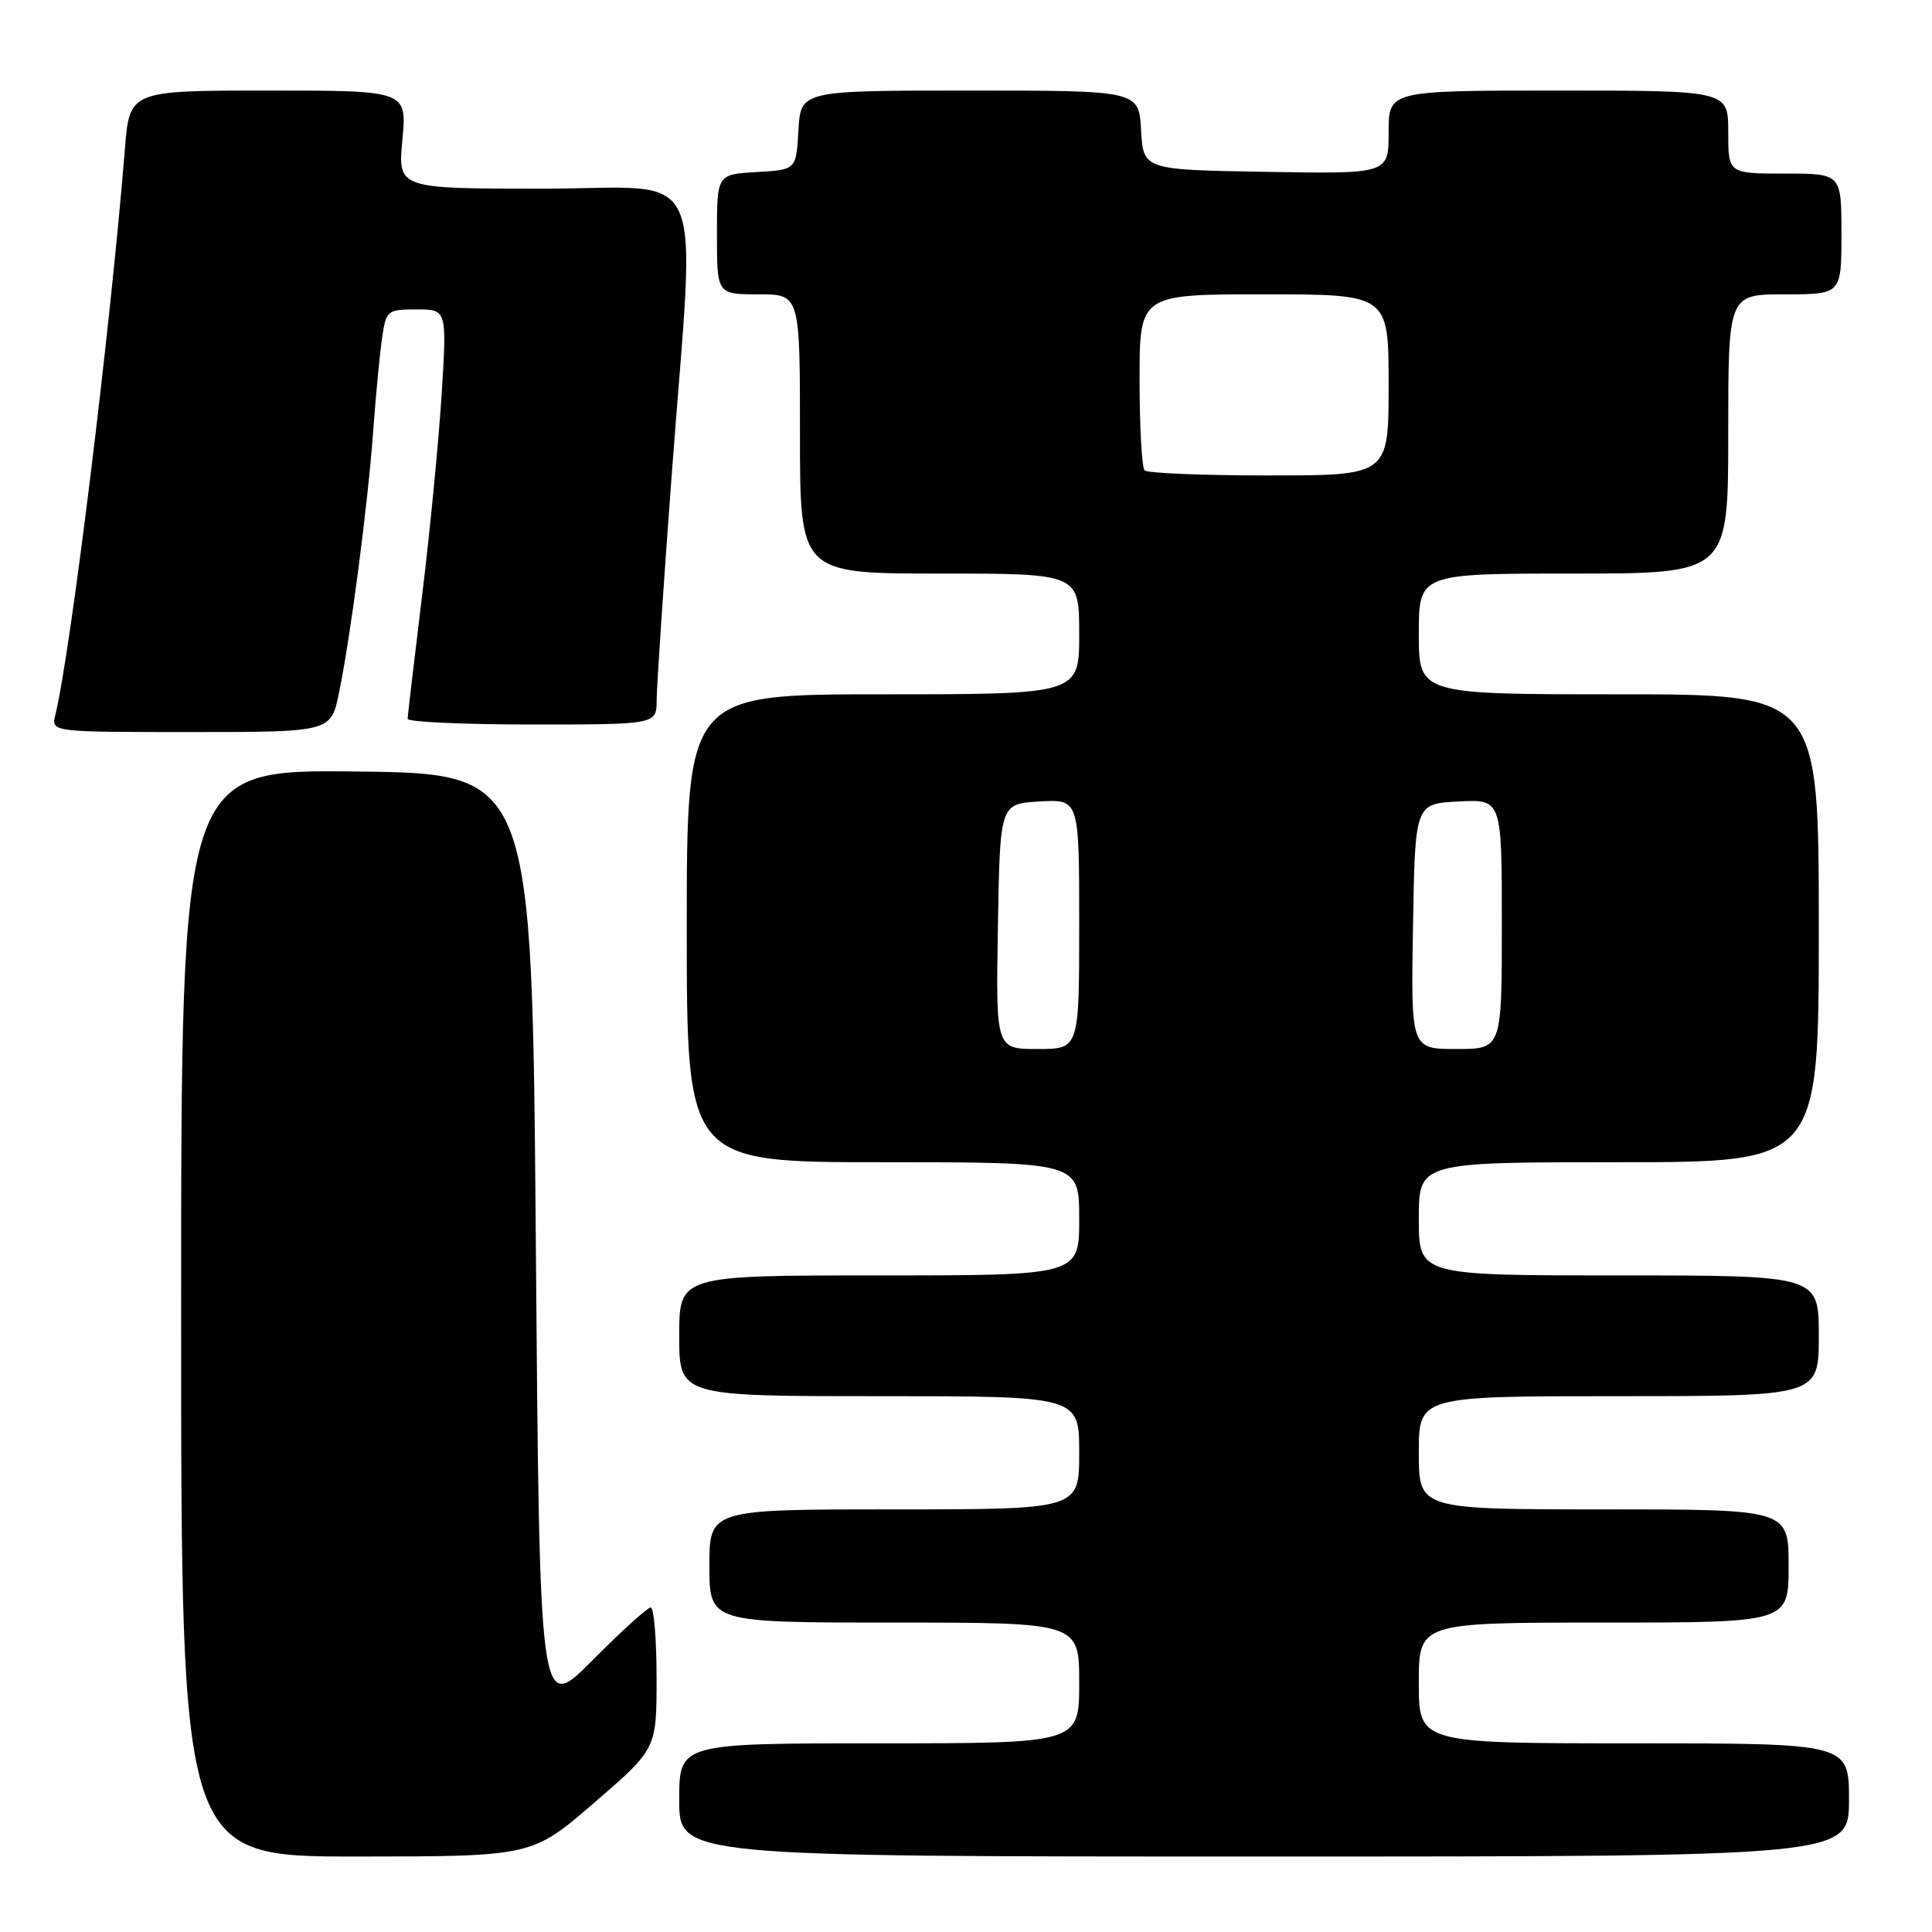 <?xml version="1.0" encoding="UTF-8" standalone="no"?>
<!DOCTYPE svg PUBLIC "-//W3C//DTD SVG 1.1//EN" "http://www.w3.org/Graphics/SVG/1.1/DTD/svg11.dtd" >
<svg xmlns="http://www.w3.org/2000/svg" xmlns:xlink="http://www.w3.org/1999/xlink" version="1.1" viewBox="0 0 256 256">
 <g >
 <path fill="currentColor"
d=" M 78.75 238.86 C 87.00 231.74 87.00 231.74 87.00 222.37 C 87.00 217.22 86.65 213.00 86.22 213.00 C 85.80 213.00 82.31 216.16 78.47 220.03 C 71.50 227.05 71.50 227.05 71.00 164.78 C 70.50 102.50 70.50 102.50 47.25 102.23 C 24.00 101.96 24.00 101.96 24.00 173.98 C 24.00 246.00 24.00 246.00 47.25 246.00 C 70.50 245.99 70.50 245.99 78.75 238.86 Z  M 245.00 238.50 C 245.00 231.00 245.00 231.00 216.50 231.00 C 188.00 231.00 188.00 231.00 188.00 223.00 C 188.00 215.00 188.00 215.00 212.50 215.00 C 237.00 215.00 237.00 215.00 237.00 207.50 C 237.00 200.00 237.00 200.00 212.50 200.00 C 188.00 200.00 188.00 200.00 188.00 192.50 C 188.00 185.00 188.00 185.00 214.50 185.00 C 241.00 185.00 241.00 185.00 241.00 177.00 C 241.00 169.00 241.00 169.00 214.50 169.00 C 188.00 169.00 188.00 169.00 188.00 161.50 C 188.00 154.00 188.00 154.00 214.50 154.00 C 241.00 154.00 241.00 154.00 241.00 123.00 C 241.00 92.00 241.00 92.00 214.50 92.00 C 188.00 92.00 188.00 92.00 188.00 84.00 C 188.00 76.00 188.00 76.00 208.50 76.00 C 229.00 76.00 229.00 76.00 229.00 57.50 C 229.00 39.00 229.00 39.00 236.50 39.00 C 244.00 39.00 244.00 39.00 244.00 31.00 C 244.00 23.00 244.00 23.00 236.50 23.00 C 229.00 23.00 229.00 23.00 229.00 17.50 C 229.00 12.00 229.00 12.00 206.50 12.00 C 184.00 12.00 184.00 12.00 184.00 17.52 C 184.00 23.05 184.00 23.05 167.75 22.77 C 151.50 22.50 151.50 22.50 151.20 17.25 C 150.90 12.00 150.90 12.00 128.50 12.00 C 106.10 12.00 106.10 12.00 105.80 17.25 C 105.50 22.50 105.50 22.50 100.25 22.80 C 95.00 23.10 95.00 23.10 95.00 31.05 C 95.00 39.00 95.00 39.00 100.50 39.00 C 106.00 39.00 106.00 39.00 106.00 57.50 C 106.00 76.00 106.00 76.00 124.50 76.00 C 143.00 76.00 143.00 76.00 143.00 84.00 C 143.00 92.00 143.00 92.00 117.00 92.00 C 91.00 92.00 91.00 92.00 91.00 123.00 C 91.00 154.00 91.00 154.00 117.00 154.00 C 143.00 154.00 143.00 154.00 143.00 161.50 C 143.00 169.00 143.00 169.00 116.50 169.00 C 90.00 169.00 90.00 169.00 90.00 177.00 C 90.00 185.00 90.00 185.00 116.50 185.00 C 143.00 185.00 143.00 185.00 143.00 192.50 C 143.00 200.00 143.00 200.00 118.50 200.00 C 94.00 200.00 94.00 200.00 94.00 207.50 C 94.00 215.00 94.00 215.00 118.50 215.00 C 143.00 215.00 143.00 215.00 143.00 223.00 C 143.00 231.00 143.00 231.00 116.50 231.00 C 90.00 231.00 90.00 231.00 90.00 238.50 C 90.00 246.00 90.00 246.00 167.50 246.00 C 245.00 246.00 245.00 246.00 245.00 238.50 Z  M 44.93 91.75 C 46.48 84.19 48.74 66.88 49.46 57.00 C 49.80 52.33 50.33 46.81 50.63 44.75 C 51.16 41.13 51.31 41.00 55.20 41.00 C 59.22 41.00 59.22 41.00 58.52 52.25 C 58.13 58.44 56.97 70.47 55.92 79.00 C 54.88 87.53 54.02 94.84 54.01 95.25 C 54.01 95.66 61.42 96.00 70.50 96.00 C 87.00 96.00 87.00 96.00 87.01 92.75 C 87.02 90.96 87.91 77.58 89.00 63.00 C 92.17 20.51 94.19 25.00 71.86 25.00 C 52.71 25.00 52.71 25.00 53.32 18.50 C 53.92 12.00 53.92 12.00 35.55 12.00 C 17.17 12.00 17.17 12.00 16.55 19.75 C 14.64 43.50 9.38 86.32 7.33 94.75 C 6.78 97.00 6.78 97.00 25.32 97.00 C 43.86 97.00 43.86 97.00 44.93 91.75 Z  M 132.23 122.75 C 132.50 106.50 132.50 106.50 137.75 106.20 C 143.00 105.90 143.00 105.90 143.00 122.45 C 143.00 139.00 143.00 139.00 137.48 139.00 C 131.95 139.00 131.95 139.00 132.23 122.75 Z  M 187.23 122.75 C 187.50 106.50 187.50 106.50 193.25 106.20 C 199.00 105.90 199.00 105.90 199.00 122.45 C 199.00 139.00 199.00 139.00 192.98 139.00 C 186.95 139.00 186.95 139.00 187.23 122.75 Z  M 151.67 62.33 C 151.30 61.97 151.00 56.57 151.00 50.33 C 151.00 39.00 151.00 39.00 167.50 39.00 C 184.00 39.00 184.00 39.00 184.00 51.00 C 184.00 63.00 184.00 63.00 168.17 63.00 C 159.46 63.00 152.03 62.70 151.67 62.33 Z "/>
</g>
</svg>